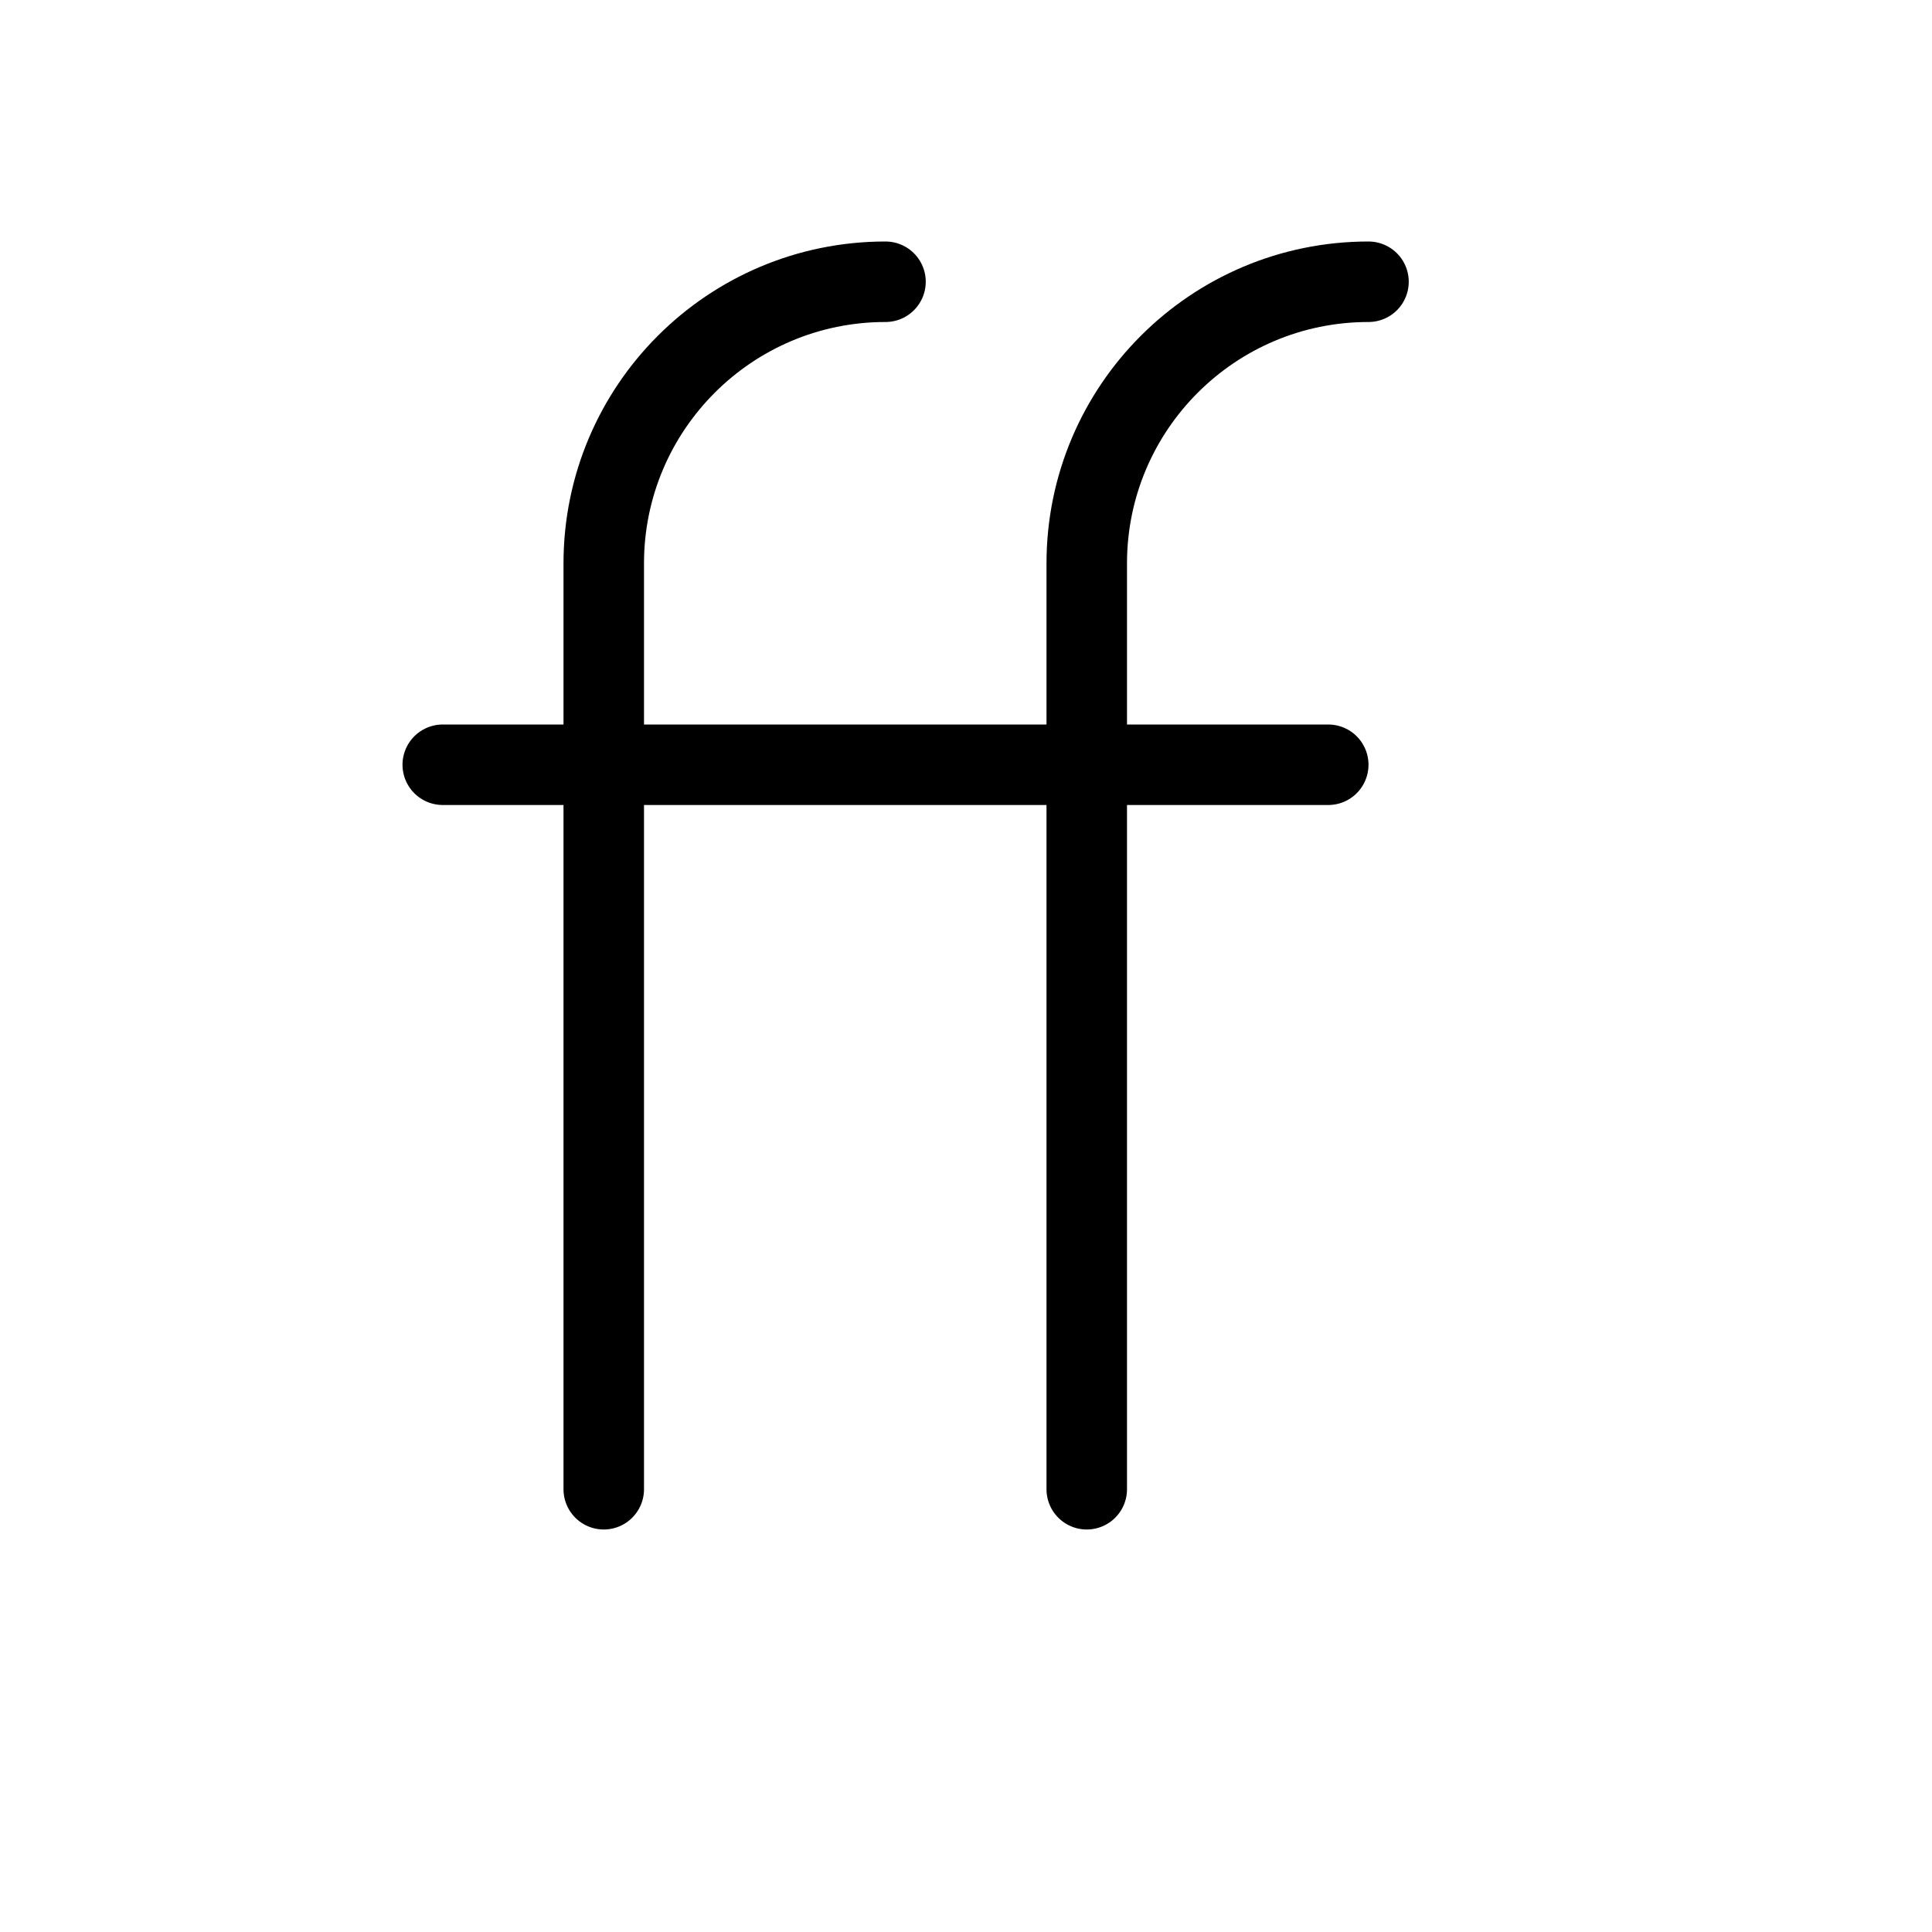 <svg height="24" viewBox="0 0 24 24" width="24" xmlns="http://www.w3.org/2000/svg"><path d="m11 3.5c-1.933 0-3.5 1.567-3.5 3.5v11.5m9.5-15c-1.933 0-3.5 1.567-3.5 3.5v11.5m-8-9h11" fill="none" stroke="#000" stroke-linecap="round" stroke-linejoin="round"/></svg>